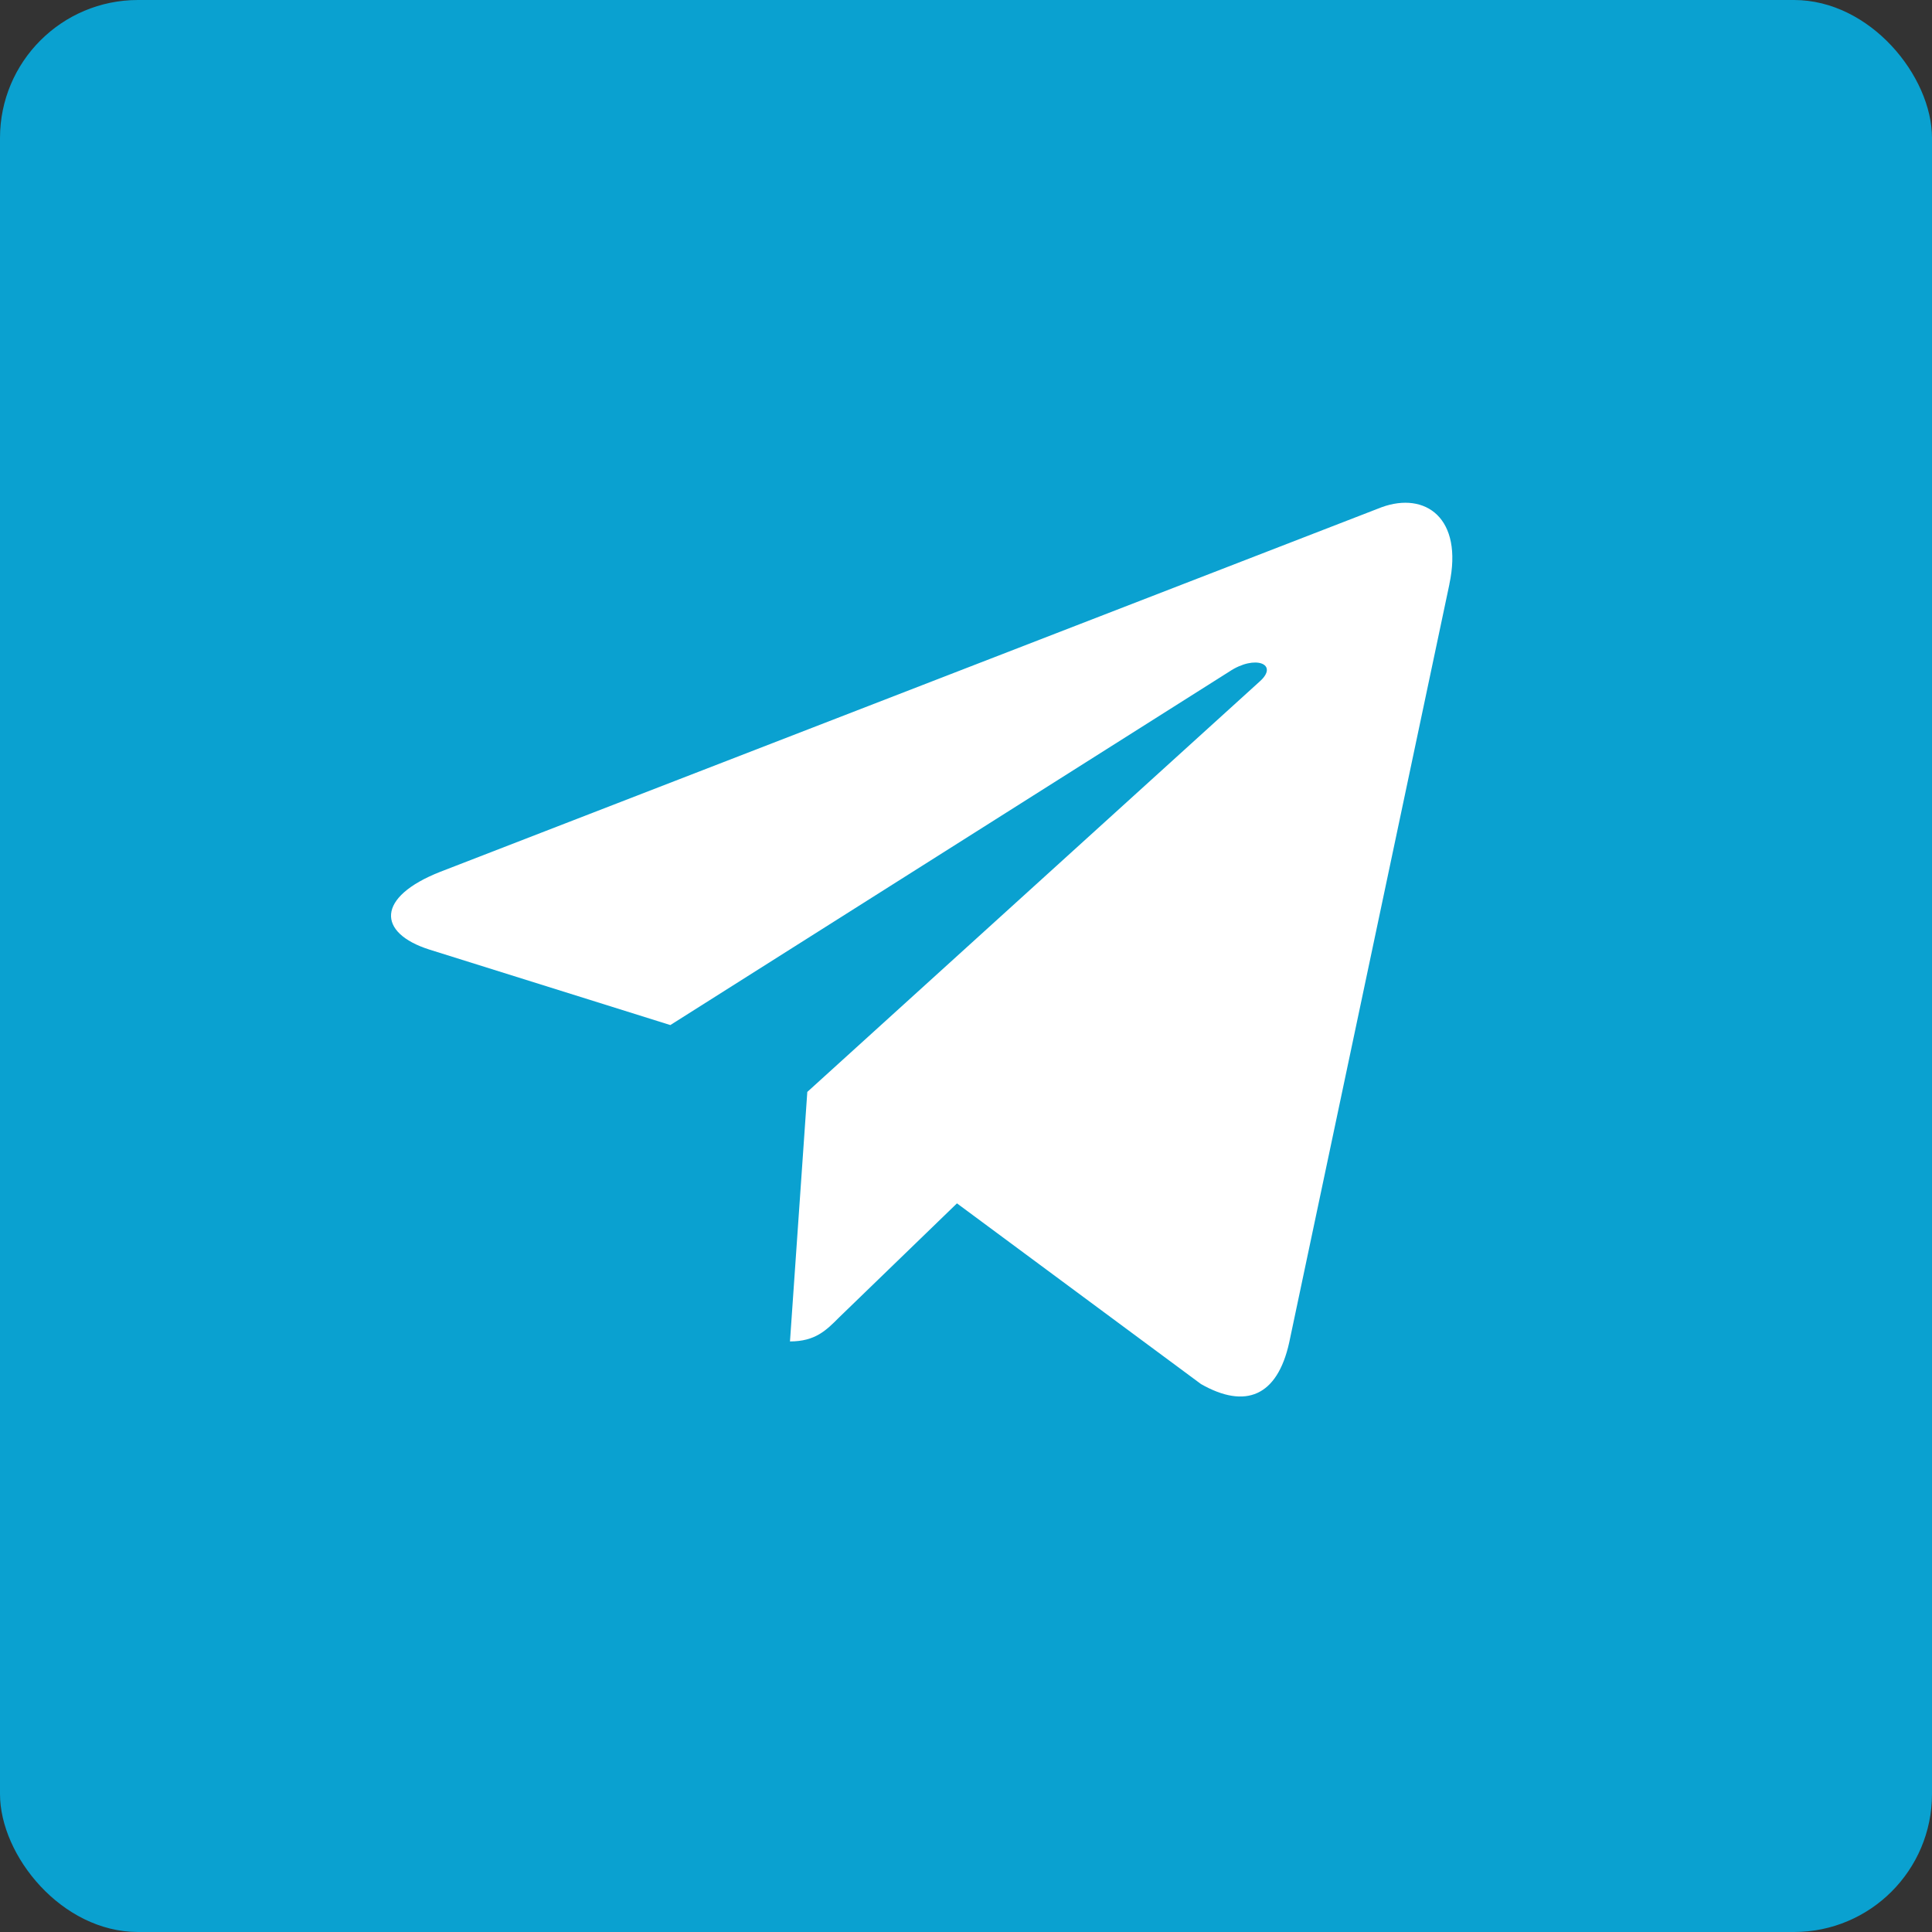 <svg viewBox="0 0 28 28" fill="none" xmlns="http://www.w3.org/2000/svg">
<rect x="0" y="0" width="28" height="28" fill="#333333" stroke="none"/>
<rect width="28" height="28" rx="2" fill="#0AA1D0"/>
<path d="M6.383 12.634L20.024 7.351C20.657 7.121 21.21 7.506 21.005 8.468L21.006 8.466L18.684 19.457C18.512 20.236 18.051 20.426 17.406 20.059L13.869 17.44L12.163 19.091C11.974 19.281 11.815 19.441 11.449 19.441L11.7 15.825L18.256 9.877C18.541 9.625 18.192 9.482 17.816 9.733L9.715 14.856L6.223 13.762C5.465 13.521 5.448 13.001 6.383 12.634Z" fill="white"/>
</svg>
